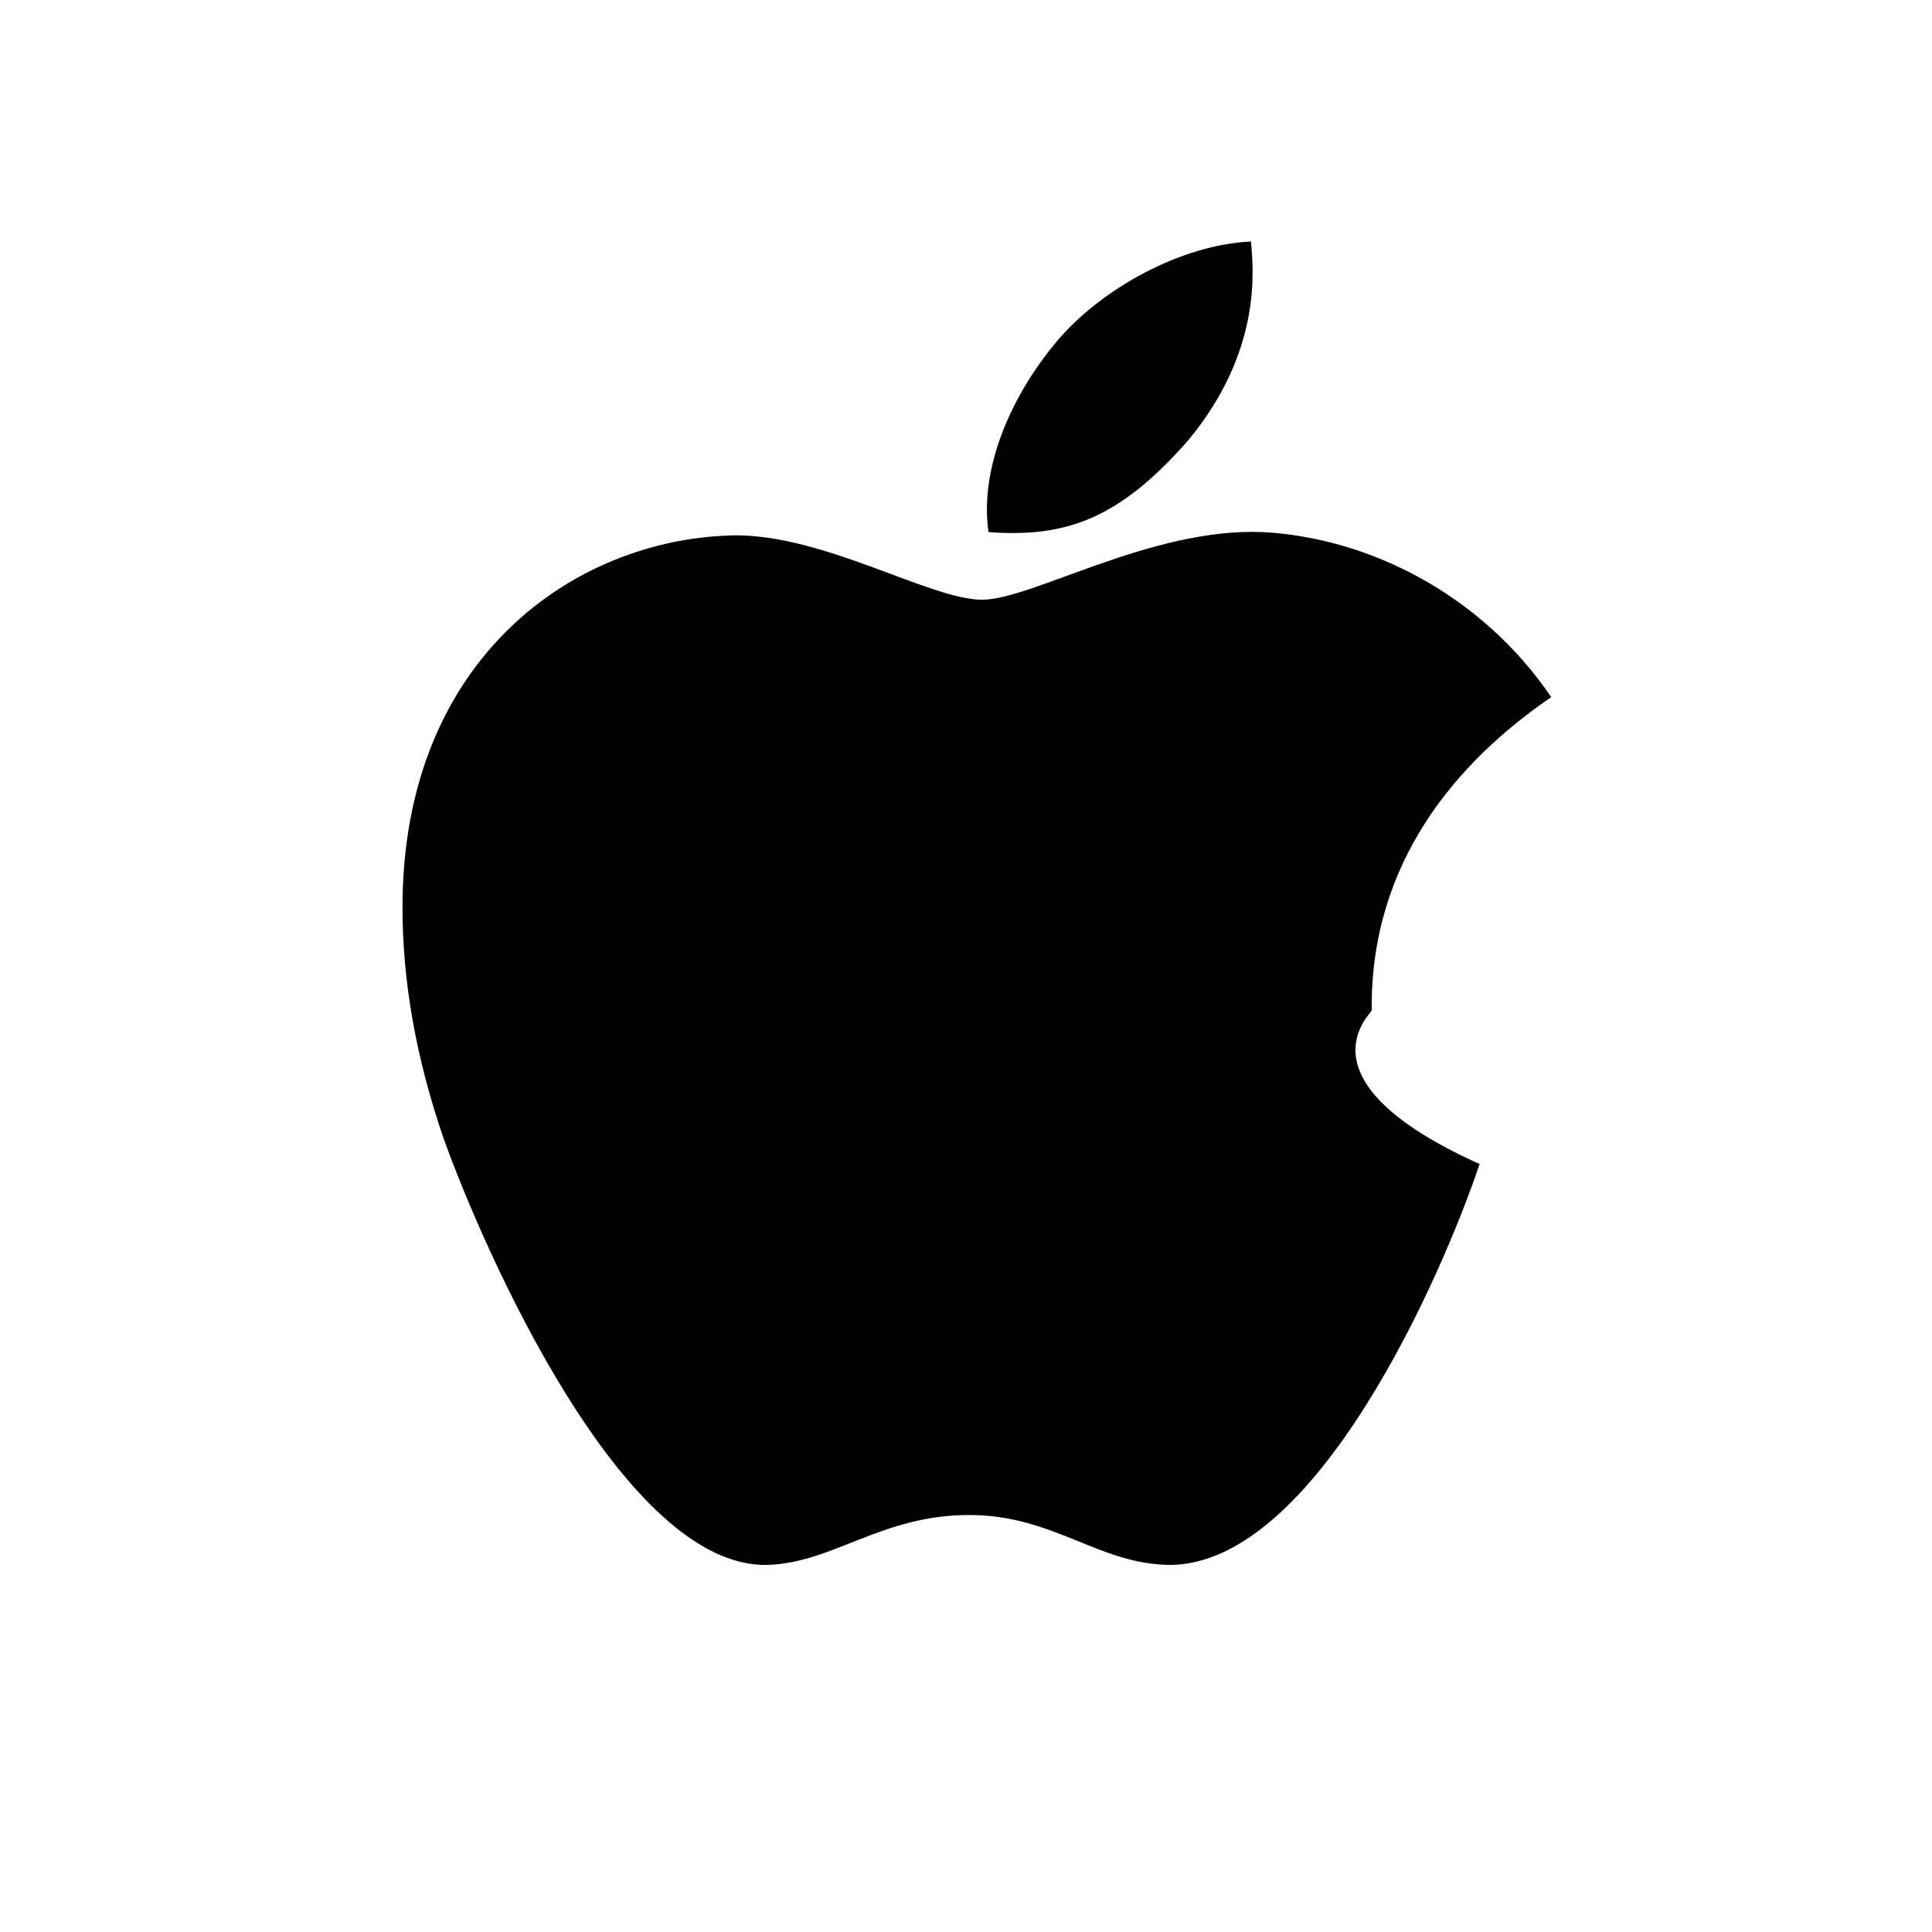 <svg xmlns="http://www.w3.org/2000/svg" width="24" height="24" viewBox="0 0 24 24" fill="none">
  <path d="M17.04 12.55C17.02 10.71 18.1 9.46 19.27 8.66C18.4 7.38 17 6.68 15.69 6.61C14.3 6.55 12.82 7.45 12.2 7.45C11.56 7.45 10.26 6.65 9.14 6.65C7.13 6.68 5 8.19 5 11.27C5 12.2 5.17 13.15 5.51 14.14C6 15.51 7.74 19.49 9.54 19.44C10.36 19.41 10.95 18.82 12.04 18.82C13.1 18.82 13.65 19.44 14.55 19.44C16.36 19.41 17.92 15.83 18.38 14.46C16.07 13.42 17.04 12.59 17.04 12.55Z" fill="black"/>
  <path d="M14.76 5.47C15.68 4.36 15.57 3.35 15.54 3C14.67 3.04 13.67 3.59 13.12 4.25C12.52 4.97 12.17 5.86 12.28 6.61C13.24 6.68 13.9 6.45 14.76 5.47Z" fill="black"/>
</svg> 